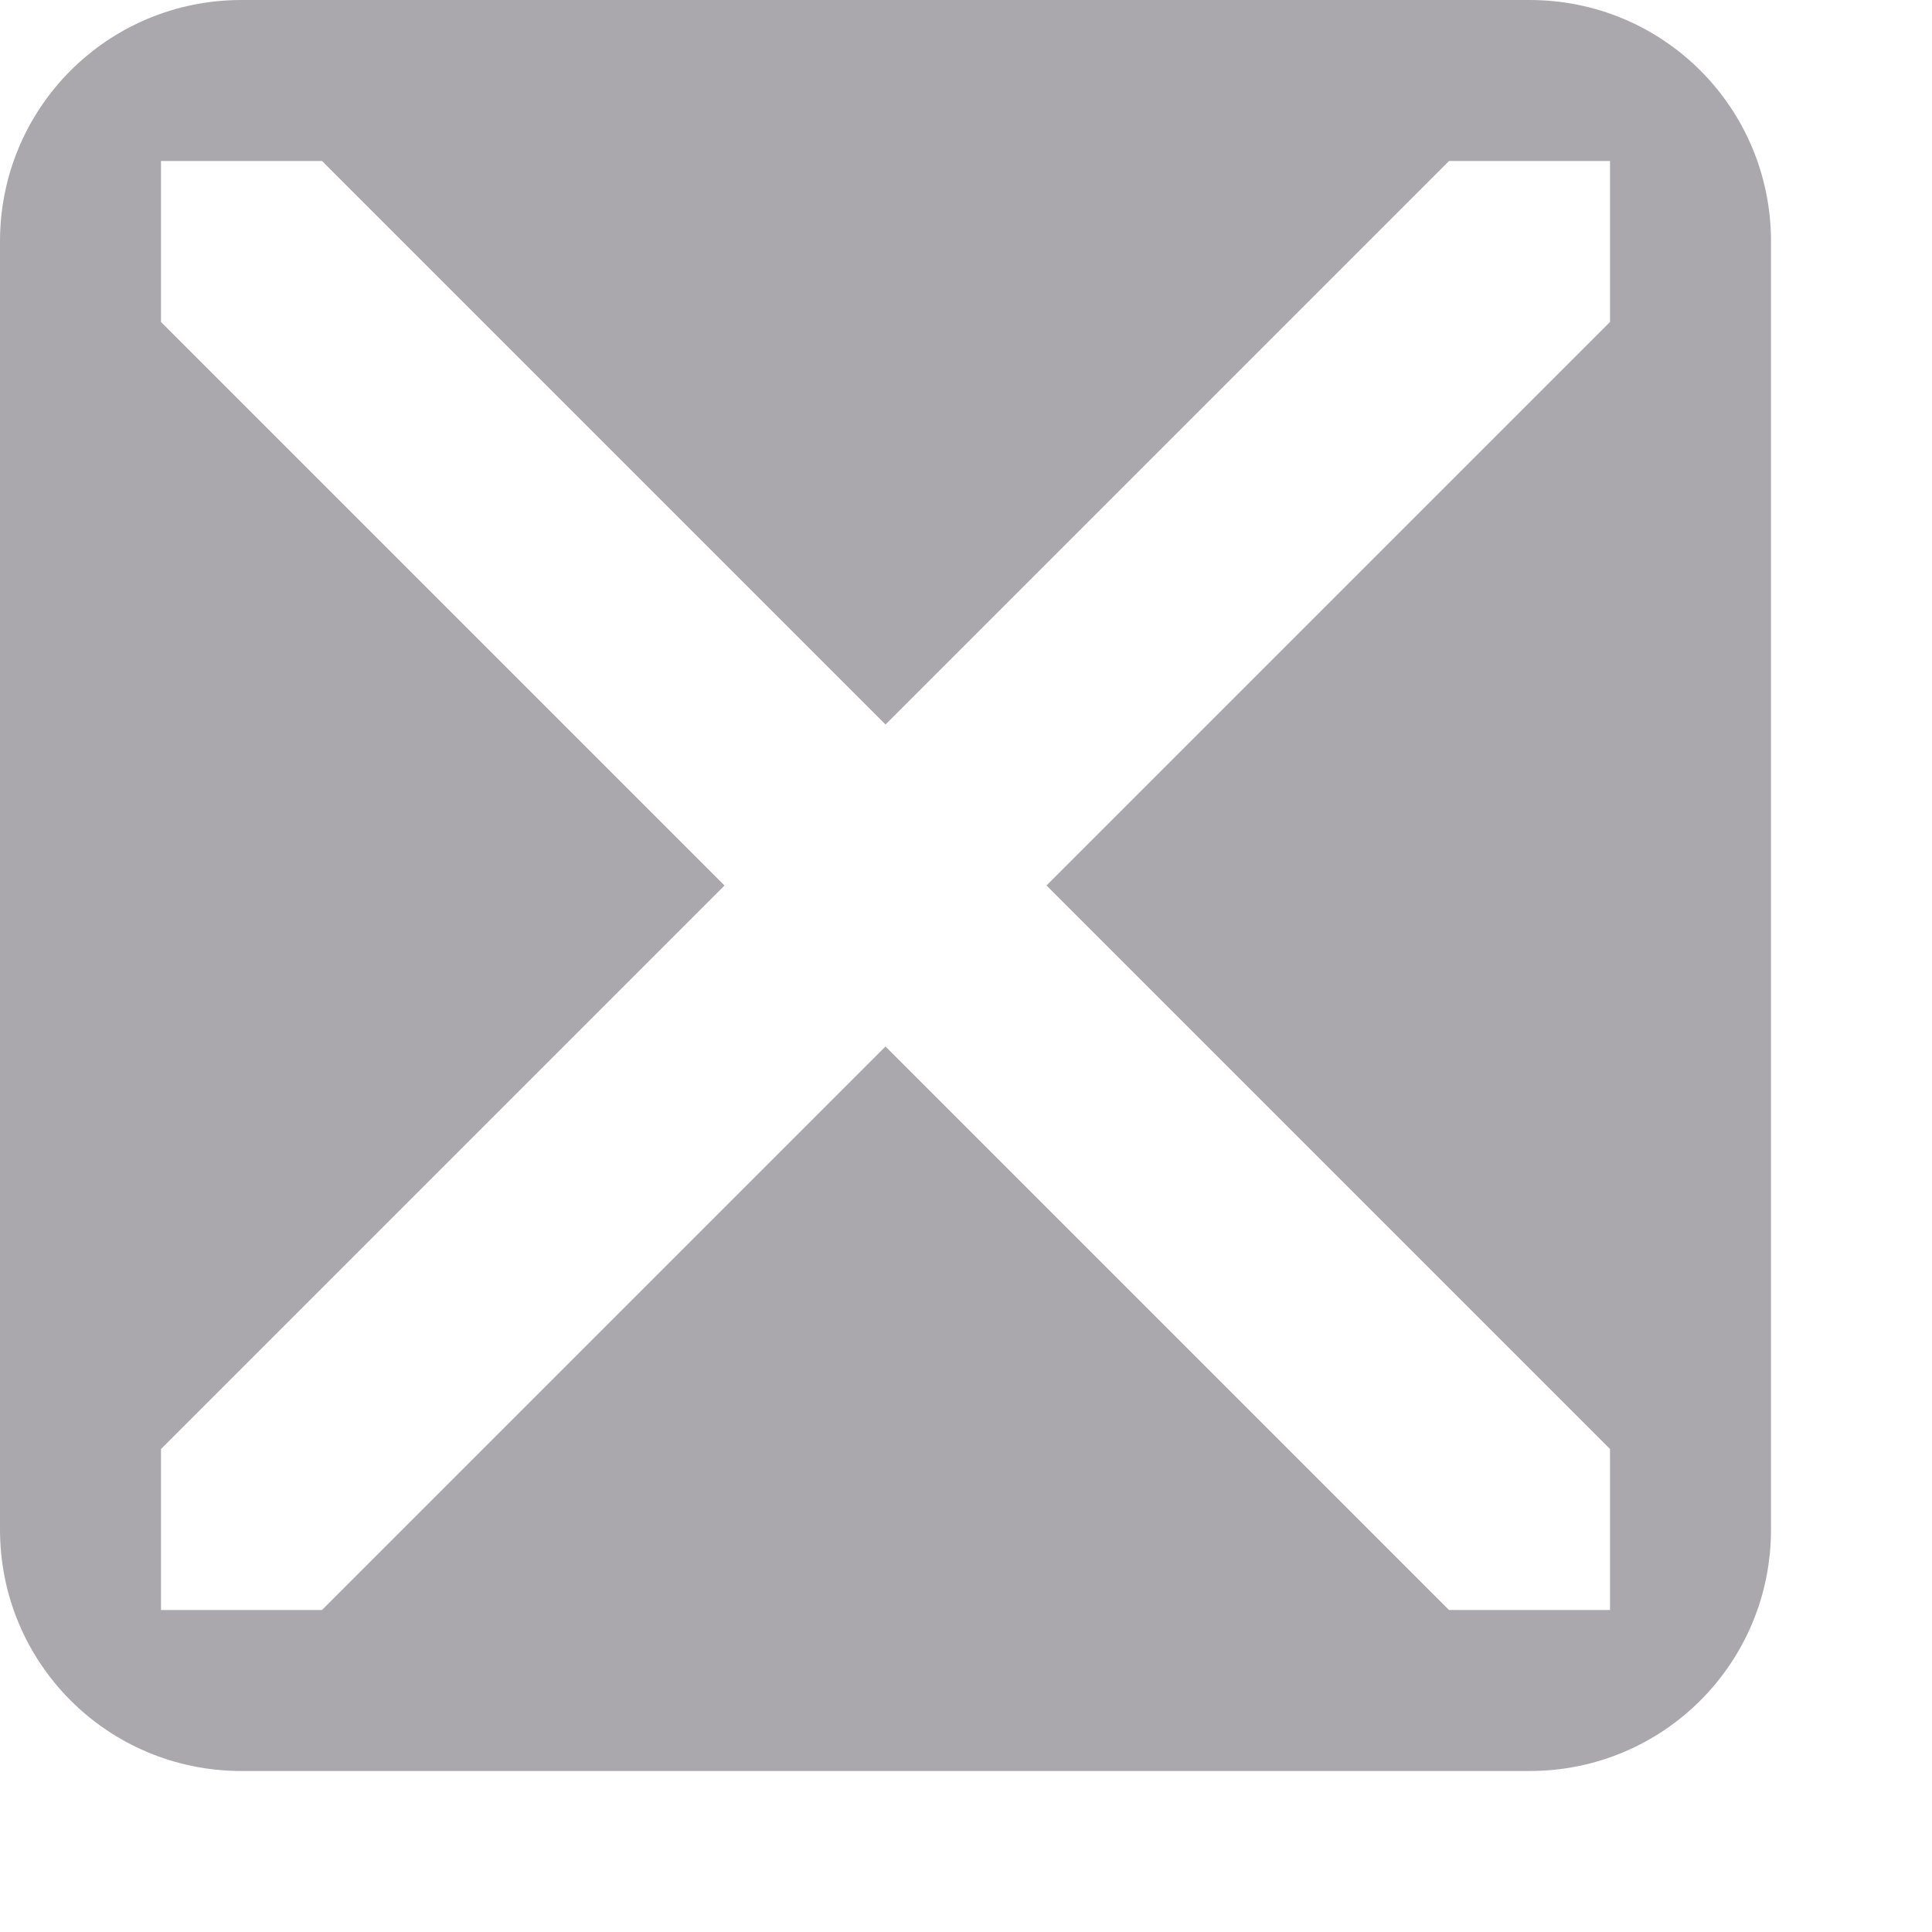<svg viewBox="0 0 12 12" xmlns="http://www.w3.org/2000/svg"><path d="m1.5 0c-.831 0-1.5.669-1.5 1.5v8c0 .831.669 1.5 1.5 1.5h8c.831 0 1.5-.669 1.5-1.5v-8c0-.831-.669-1.5-1.5-1.5zm-.5 1h1l3.5 3.5 3.5-3.5h1v1l-3.5 3.5 3.5 3.5v1h-1l-3.5-3.5-3.5 3.5h-1v-1l3.5-3.5-3.5-3.5z" fill="#aaa8ac"/></svg>